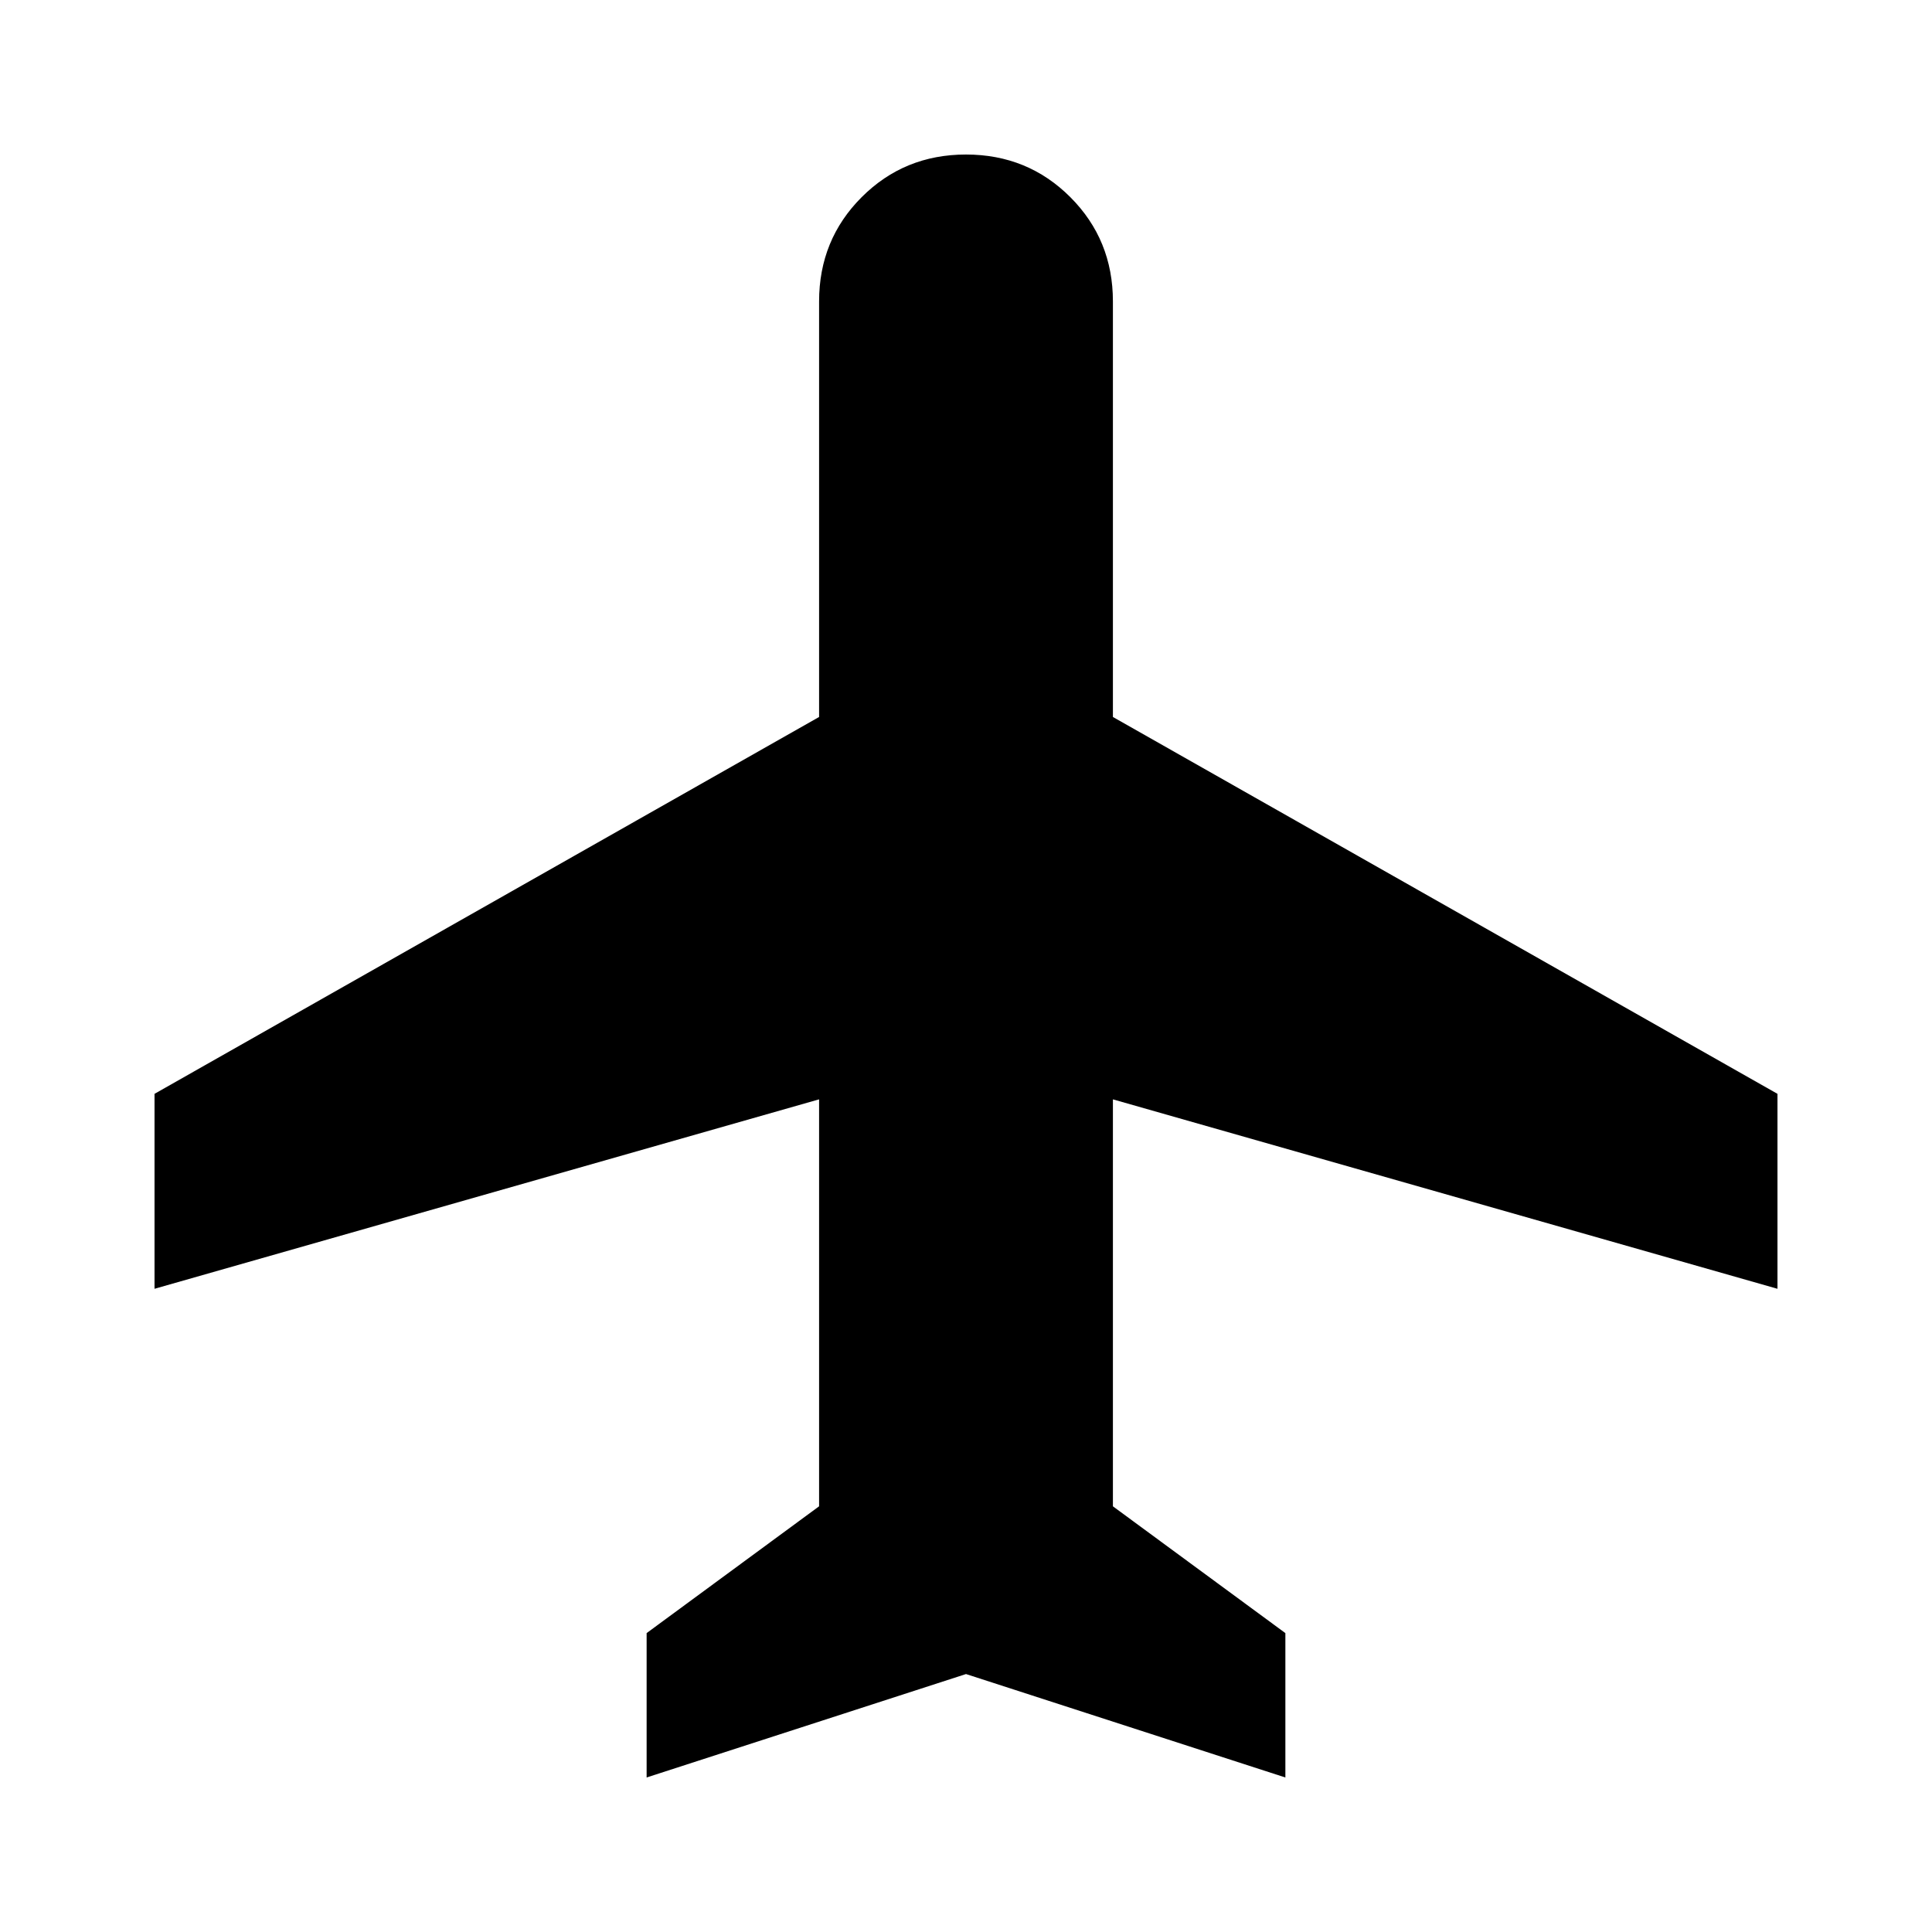 <svg xmlns="http://www.w3.org/2000/svg" height="20" viewBox="0 -960 960 960" width="20"><path d="M321.304-76.782v-71.74l85.695-63v-202.216l-330.217 94.13v-96.871L406.999-603.74v-206.478q0-30.652 21.174-51.826 21.175-21.174 51.827-21.174 30.652 0 51.827 21.174 21.174 21.174 21.174 51.826v206.478l330.217 187.261v96.871l-330.217-94.13v202.216l85.695 63v71.74L480-128.173 321.304-76.782Z"/></svg>